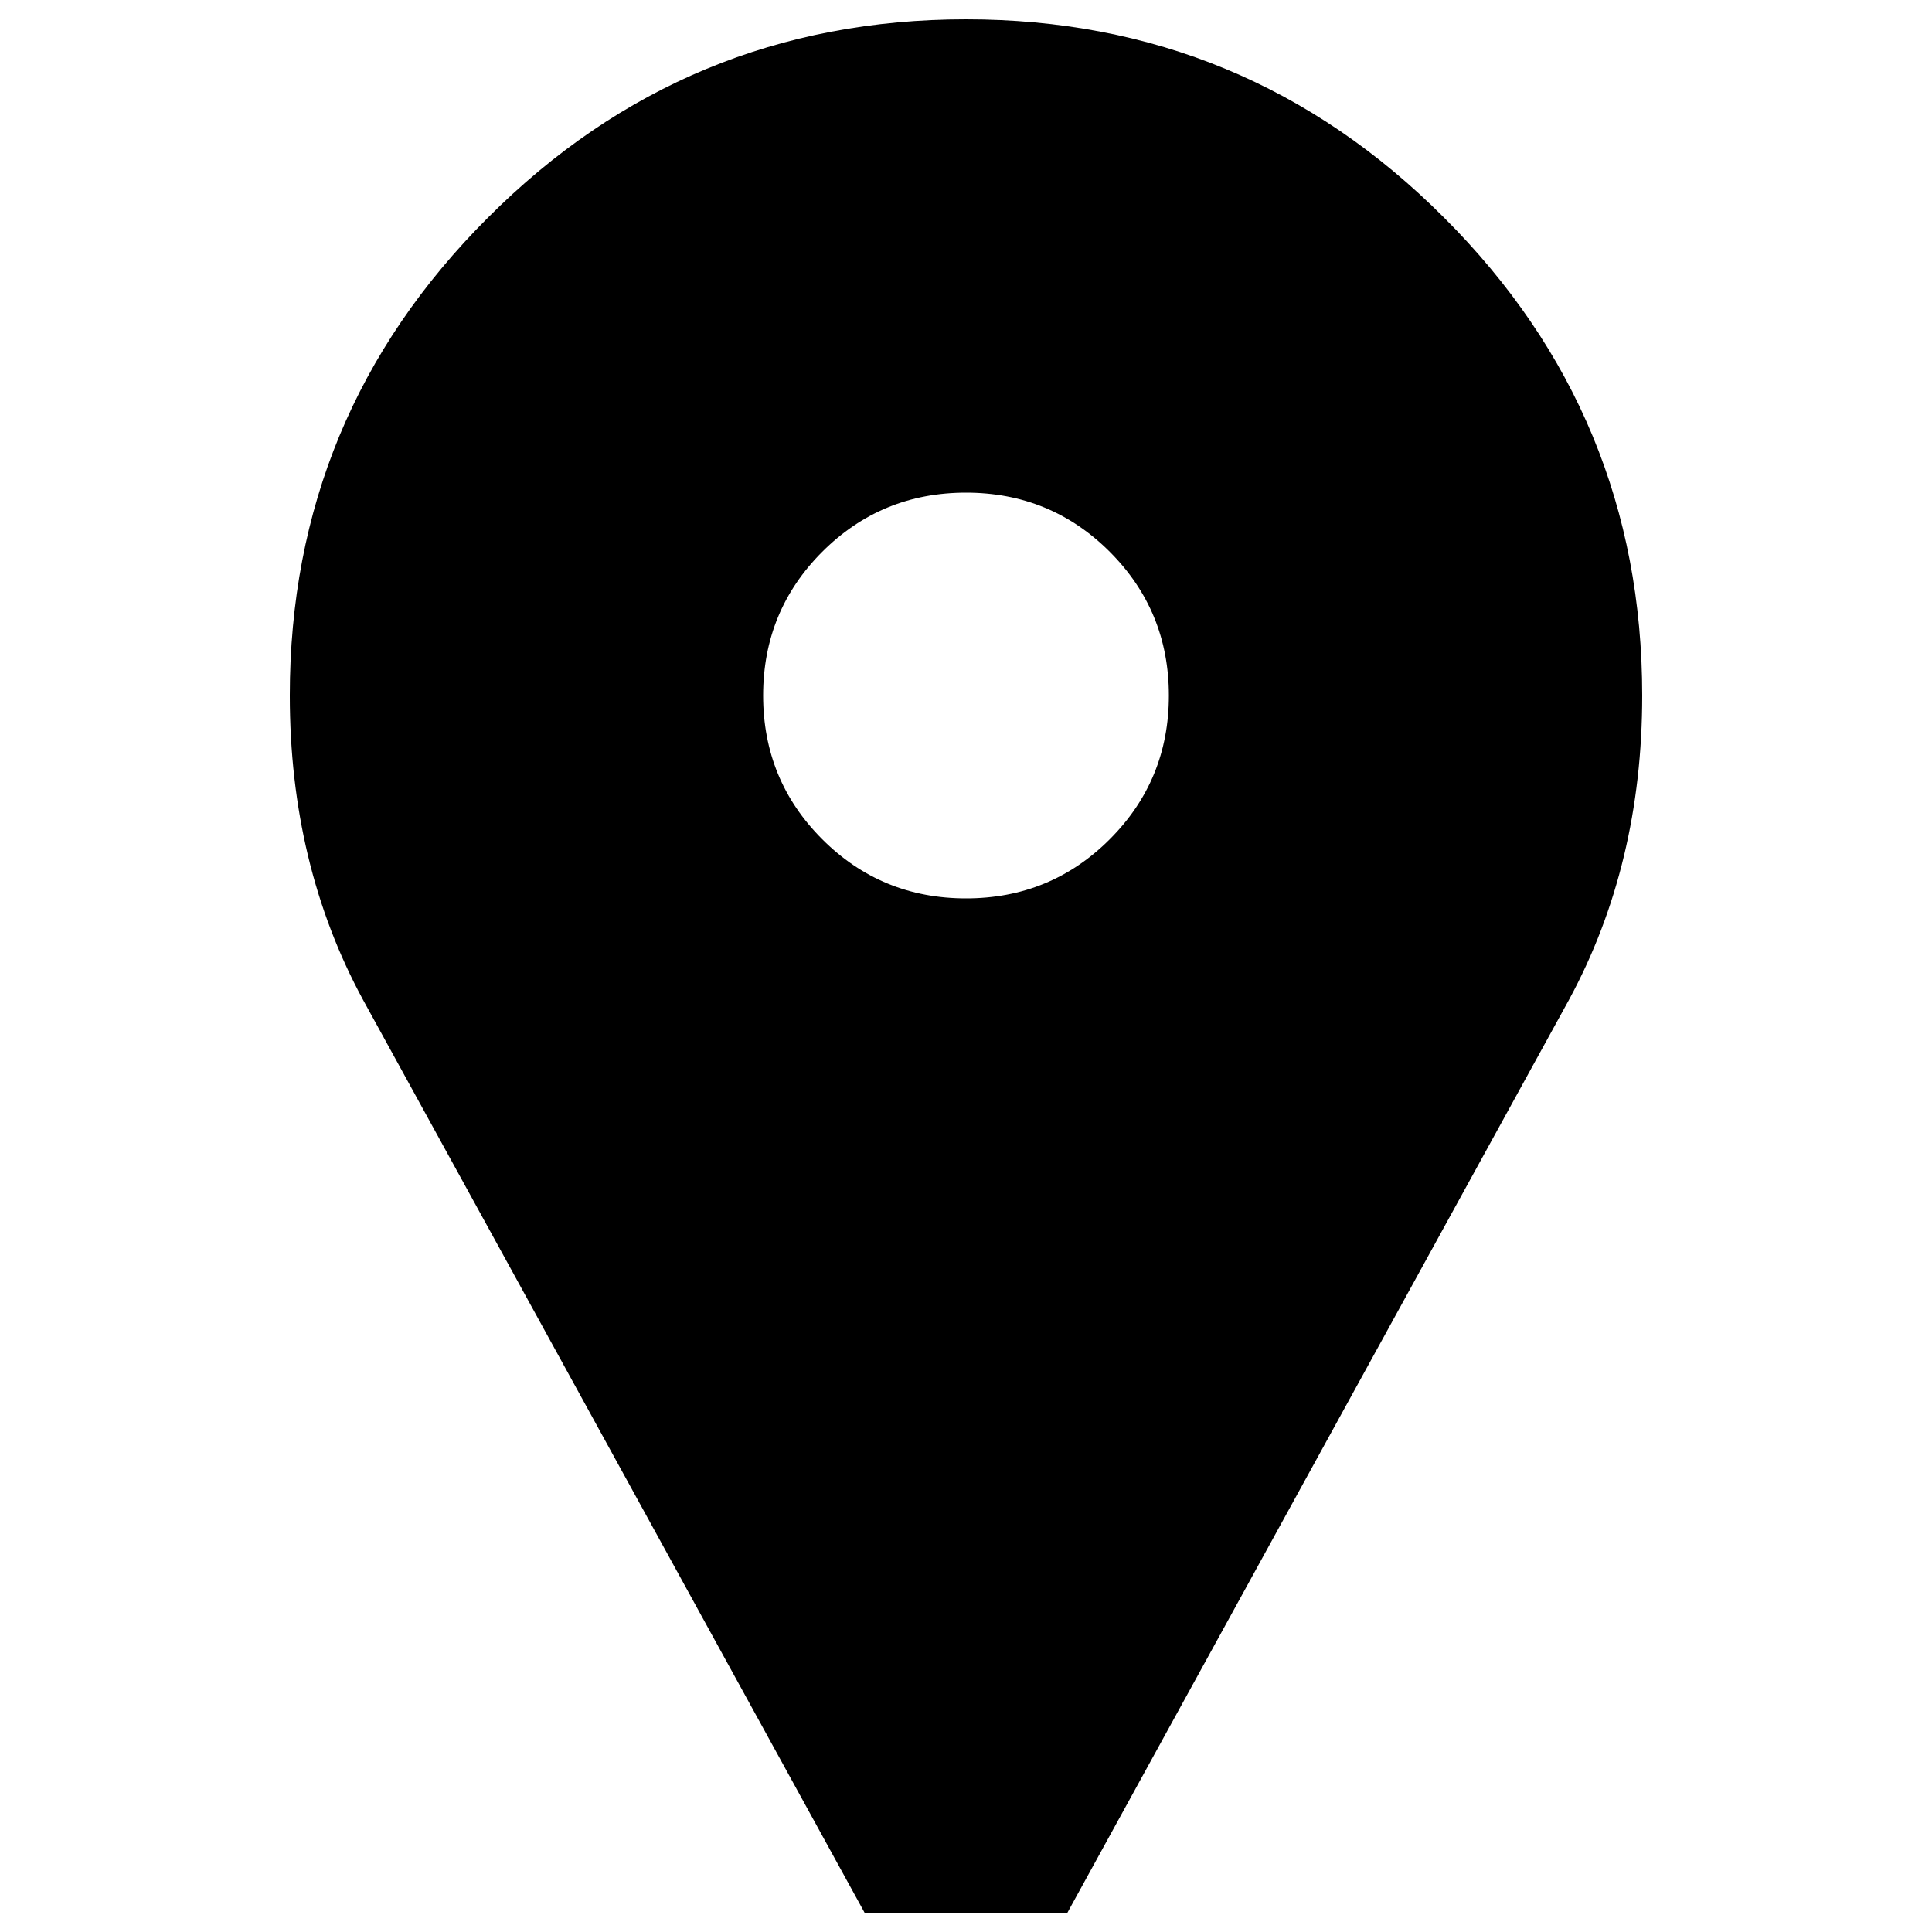 <?xml version="1.0" encoding="utf-8"?>
<!-- Svg Vector Icons : http://www.onlinewebfonts.com/icon -->
<!DOCTYPE svg PUBLIC "-//W3C//DTD SVG 1.1//EN" "http://www.w3.org/Graphics/SVG/1.1/DTD/svg11.dtd">
<svg version="1.1" xmlns="http://www.w3.org/2000/svg" xmlns:xlink="http://www.w3.org/1999/xlink" x="0px" y="0px" viewBox="0 0 1000 1000" enable-background="new 0 0 1000 1000" xml:space="preserve">
<g><g transform="matrix(1 0 0 -1 0 1008)"><path d="M500,998c96.6,0,179.1-34.2,247.4-102.6C815.8,827.1,850,744.6,850,648c0-58.3-12.6-110.8-37.9-157.5L552.5,18h-105L187.9,490.5C162.6,537.2,150,589.7,150,648c0,96.6,34.2,179.1,102.6,247.4C320.9,963.8,403.4,998,500,998z M500,543c29.2,0,54,10.2,74.4,30.6C594.8,594,605,618.8,605,648c0,29.2-10.2,54-30.6,74.4C554,742.8,529.2,753,500,753s-54-10.2-74.4-30.6C405.2,702,395,677.2,395,648c0-29.2,10.2-54,30.6-74.4C446,553.2,470.8,543,500,543z"/></g></g>
</svg>